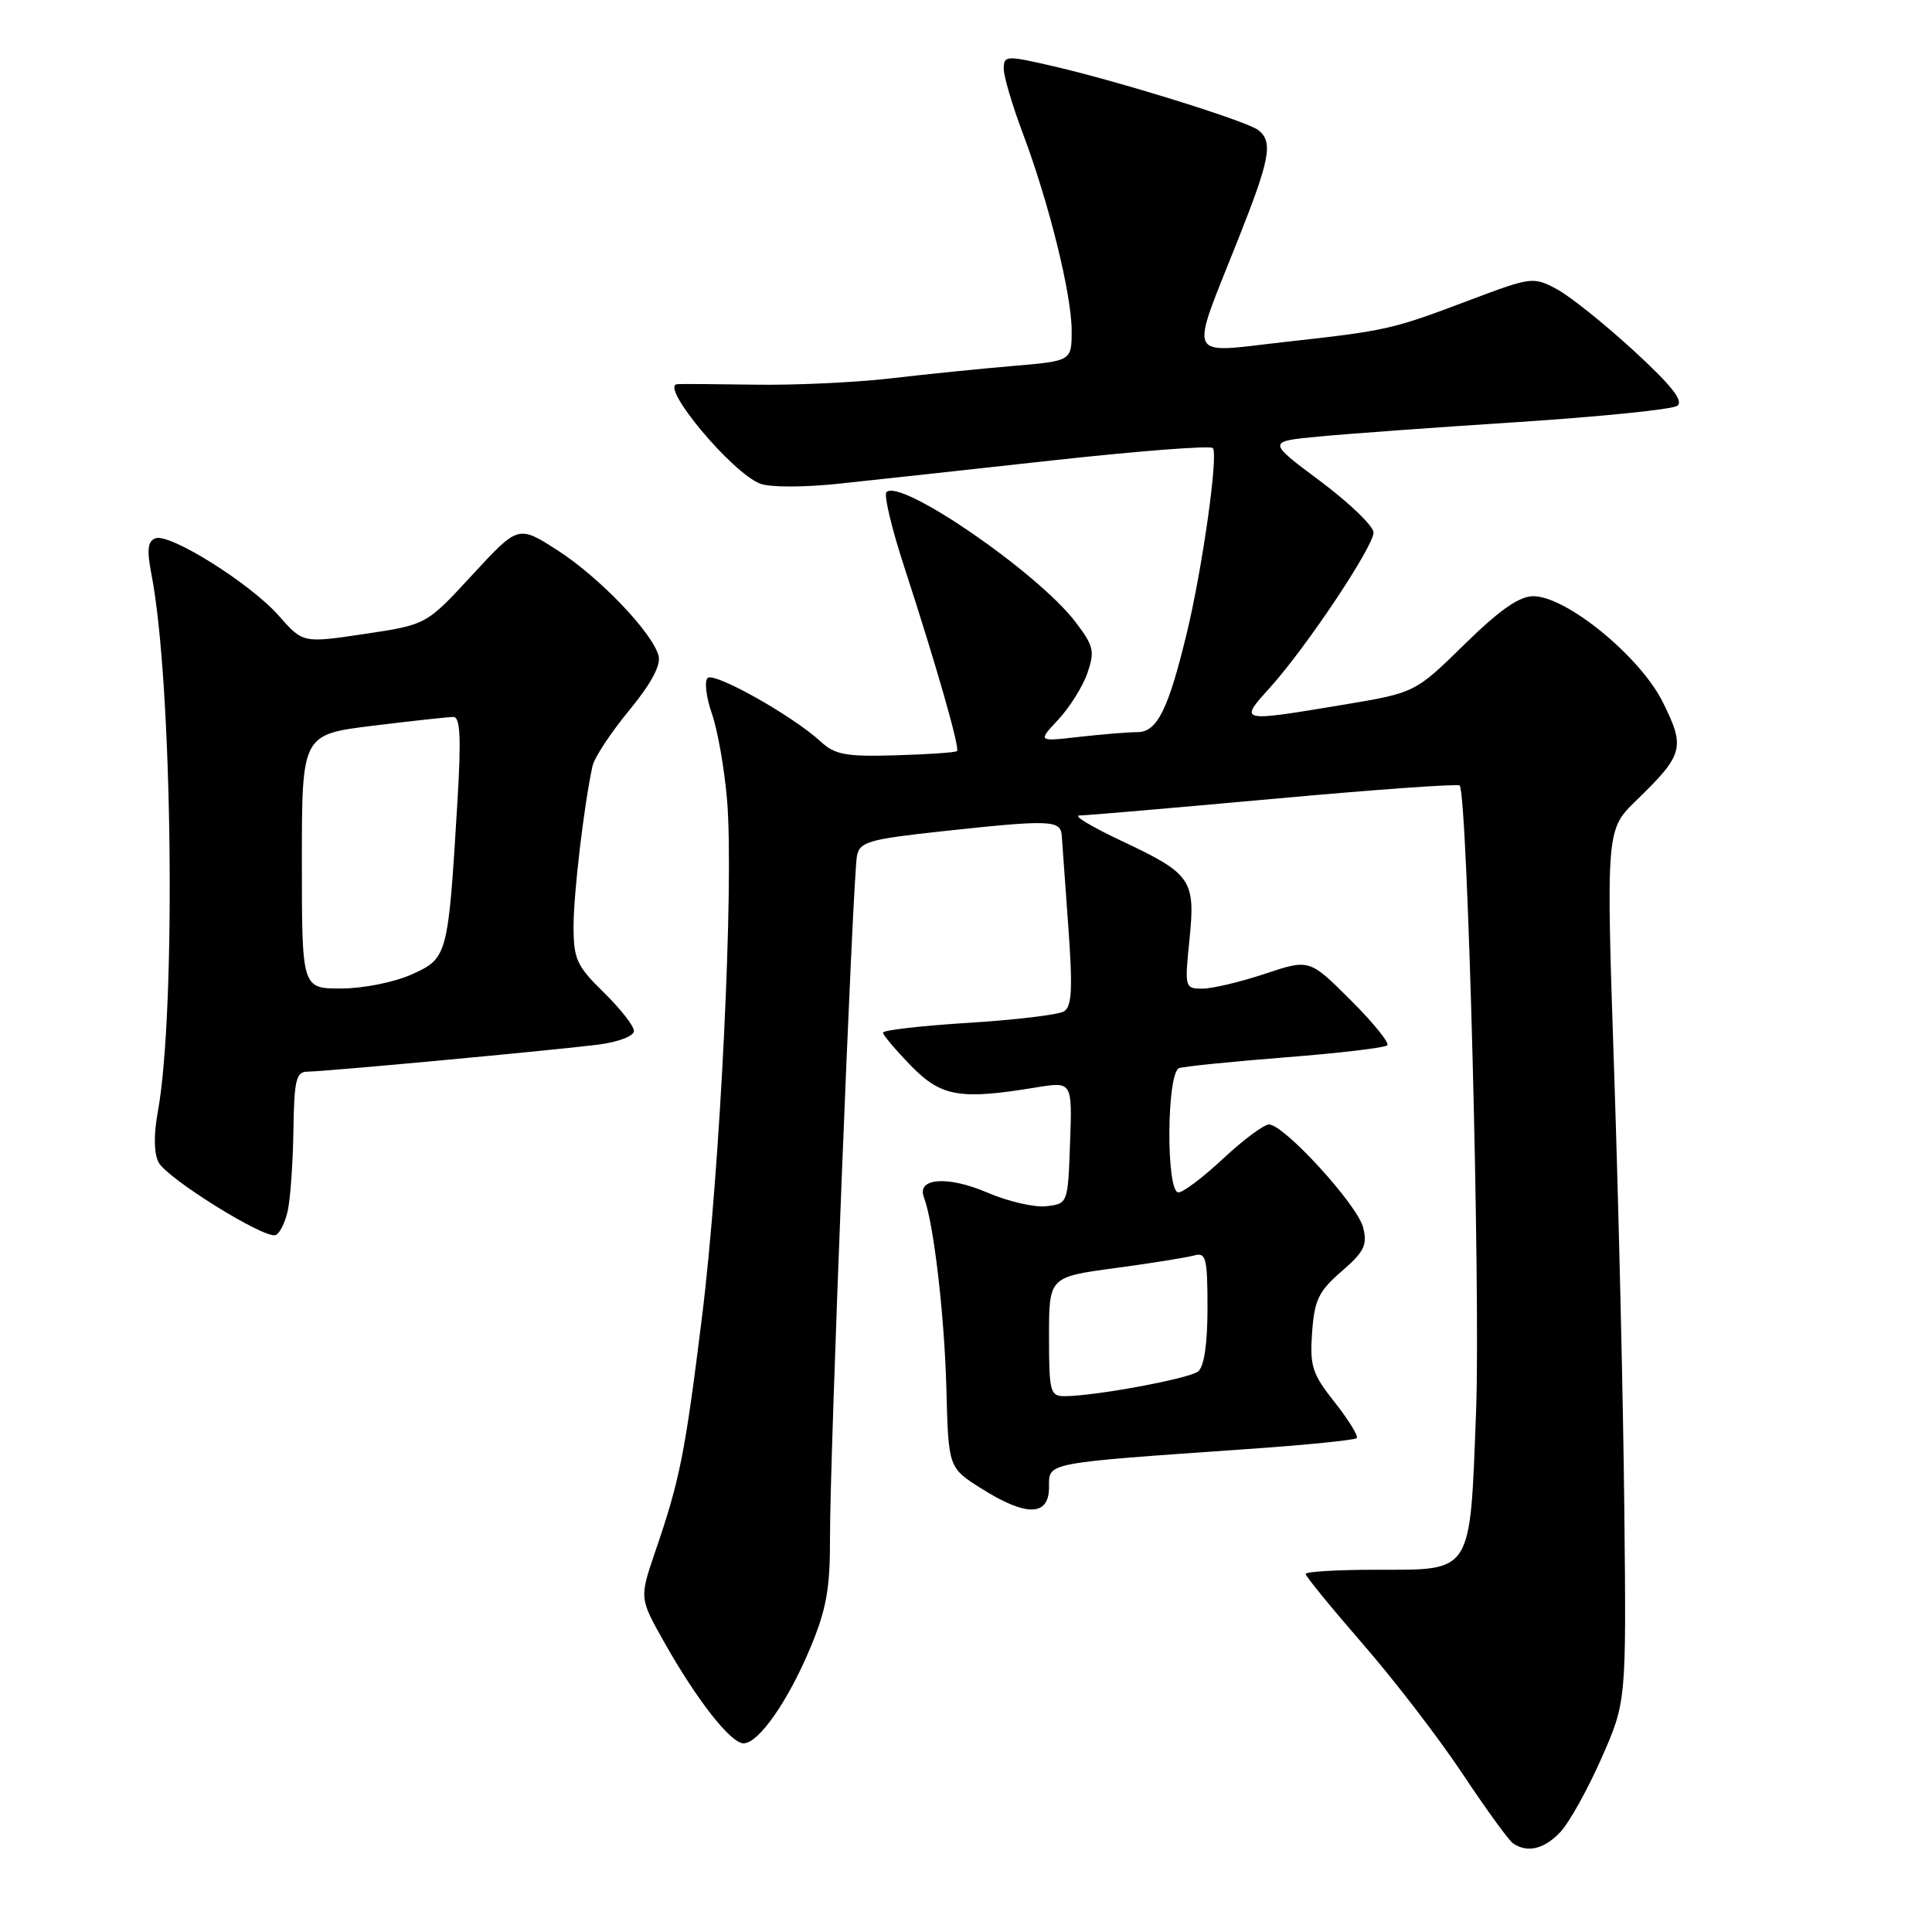 <?xml version="1.0" encoding="UTF-8" standalone="no"?>
<!DOCTYPE svg PUBLIC "-//W3C//DTD SVG 1.1//EN" "http://www.w3.org/Graphics/SVG/1.1/DTD/svg11.dtd" >
<svg xmlns="http://www.w3.org/2000/svg" xmlns:xlink="http://www.w3.org/1999/xlink" version="1.1" viewBox="0 0 256 256">
 <g >
 <path fill="currentColor"
d=" M 206.76 242.75 C 207.93 241.51 210.37 237.12 212.19 233.00 C 215.50 225.50 215.50 225.50 215.23 200.00 C 215.09 185.97 214.48 159.98 213.89 142.22 C 212.81 109.95 212.81 109.95 216.83 106.05 C 223.09 99.97 223.34 99.07 220.32 93.02 C 217.31 86.98 207.55 79.00 203.17 79.00 C 201.30 79.00 198.69 80.83 194.03 85.40 C 187.50 91.80 187.50 91.80 177.88 93.40 C 164.13 95.69 164.14 95.69 168.27 91.12 C 173.07 85.81 182.00 72.43 182.00 70.56 C 182.00 69.72 178.83 66.66 174.95 63.76 C 167.90 58.50 167.90 58.50 174.70 57.85 C 178.44 57.49 190.38 56.62 201.23 55.92 C 212.09 55.21 221.54 54.25 222.23 53.78 C 223.14 53.17 221.54 51.12 216.50 46.49 C 212.65 42.95 208.06 39.27 206.31 38.33 C 203.19 36.65 202.94 36.68 194.81 39.74 C 184.36 43.69 183.86 43.80 170.19 45.32 C 156.99 46.79 157.57 48.09 164.06 31.72 C 168.29 21.07 168.71 18.81 166.75 17.25 C 165.26 16.06 148.05 10.71 139.25 8.70 C 133.33 7.34 133.00 7.36 133.00 9.11 C 133.00 10.12 134.14 13.98 135.53 17.67 C 139.00 26.89 142.00 39.02 142.00 43.83 C 142.00 47.83 142.00 47.83 134.25 48.49 C 129.99 48.85 122.67 49.59 118.00 50.14 C 113.33 50.68 105.22 51.06 100.00 50.97 C 94.78 50.89 90.15 50.86 89.71 50.91 C 87.40 51.18 97.01 62.67 100.73 64.09 C 102.06 64.59 106.54 64.59 111.27 64.08 C 115.80 63.60 128.63 62.20 139.79 60.97 C 150.95 59.75 160.36 59.02 160.70 59.37 C 161.47 60.14 159.34 75.28 157.23 84.00 C 154.80 94.03 153.32 97.00 150.74 97.01 C 149.51 97.01 146.03 97.30 143.00 97.64 C 137.50 98.27 137.50 98.27 140.22 95.36 C 141.72 93.75 143.46 90.99 144.08 89.20 C 145.09 86.30 144.93 85.60 142.51 82.42 C 137.48 75.83 119.31 63.35 117.46 65.21 C 117.09 65.58 118.16 70.06 119.84 75.19 C 124.00 87.94 127.21 99.12 126.81 99.52 C 126.63 99.71 122.99 99.96 118.72 100.08 C 112.08 100.28 110.63 100.01 108.73 98.25 C 105.05 94.85 94.61 88.99 93.76 89.84 C 93.32 90.28 93.58 92.41 94.33 94.57 C 95.09 96.73 95.99 101.88 96.34 106.00 C 97.28 117.05 95.44 154.99 93.02 174.50 C 90.76 192.68 90.09 196.07 86.81 205.63 C 84.72 211.76 84.72 211.76 88.03 217.63 C 92.37 225.32 96.83 231.00 98.53 231.00 C 100.52 231.00 104.43 225.41 107.40 218.28 C 109.50 213.25 110.00 210.47 109.98 203.78 C 109.94 193.44 113.00 116.25 113.55 113.42 C 113.91 111.55 115.08 111.21 124.73 110.16 C 139.24 108.59 140.55 108.64 140.69 110.75 C 140.76 111.71 141.15 117.15 141.56 122.84 C 142.15 130.98 142.03 133.36 140.99 134.01 C 140.26 134.46 134.57 135.14 128.33 135.53 C 122.10 135.92 117.00 136.50 117.00 136.83 C 117.00 137.15 118.67 139.12 120.70 141.21 C 124.73 145.33 127.17 145.76 137.29 144.09 C 142.08 143.31 142.08 143.31 141.79 151.40 C 141.50 159.49 141.50 159.50 138.64 159.83 C 137.07 160.01 133.56 159.20 130.84 158.03 C 125.59 155.77 121.43 156.07 122.42 158.64 C 123.71 162.00 125.14 174.19 125.40 183.99 C 125.67 194.48 125.67 194.48 130.04 197.24 C 135.98 200.99 139.00 200.94 139.00 197.08 C 139.00 193.74 138.15 193.91 165.40 192.00 C 173.05 191.47 179.51 190.82 179.77 190.56 C 180.03 190.30 178.72 188.18 176.87 185.83 C 173.87 182.05 173.54 181.02 173.86 176.55 C 174.17 172.25 174.73 171.08 177.77 168.46 C 180.77 165.86 181.21 164.97 180.62 162.64 C 179.87 159.64 170.14 149.00 168.15 149.00 C 167.47 149.00 164.75 151.03 162.10 153.50 C 159.46 155.97 156.78 158.00 156.15 158.00 C 154.48 158.00 154.58 142.08 156.25 141.53 C 156.94 141.30 163.29 140.66 170.37 140.10 C 177.45 139.55 183.50 138.83 183.82 138.51 C 184.14 138.19 181.95 135.49 178.95 132.50 C 173.50 127.07 173.50 127.07 167.59 129.04 C 164.35 130.12 160.62 131.00 159.32 131.00 C 157.00 131.00 156.96 130.86 157.61 124.52 C 158.42 116.55 157.90 115.79 148.50 111.37 C 144.65 109.55 142.18 108.07 143.00 108.06 C 143.82 108.06 155.41 107.06 168.74 105.85 C 182.07 104.63 193.17 103.84 193.41 104.08 C 194.46 105.13 196.19 171.07 195.59 186.96 C 194.76 208.72 195.22 208.00 182.35 208.00 C 177.21 208.00 173.00 208.25 173.00 208.56 C 173.00 208.86 176.40 213.02 180.56 217.81 C 184.72 222.59 190.66 230.32 193.77 235.00 C 196.88 239.68 199.89 243.83 200.46 244.23 C 202.35 245.57 204.62 245.03 206.76 242.75 Z  M 38.13 160.42 C 38.48 158.81 38.82 154.01 38.88 149.75 C 38.98 143.08 39.24 142.00 40.75 142.00 C 43.04 141.99 73.12 139.19 79.25 138.42 C 81.95 138.07 84.00 137.29 84.00 136.61 C 84.00 135.95 82.20 133.65 80.00 131.50 C 76.42 128.00 76.00 127.09 76.00 122.74 C 76.00 118.37 77.38 106.70 78.51 101.50 C 78.75 100.40 80.93 97.09 83.35 94.15 C 86.25 90.64 87.59 88.15 87.27 86.91 C 86.46 83.83 79.41 76.47 73.85 72.90 C 68.67 69.58 68.67 69.58 62.58 76.18 C 56.50 82.78 56.50 82.78 48.32 84.00 C 40.14 85.22 40.14 85.22 36.98 81.63 C 33.22 77.34 22.48 70.60 20.59 71.33 C 19.56 71.72 19.44 72.87 20.08 76.17 C 22.86 90.53 23.36 133.93 20.91 147.33 C 20.35 150.39 20.39 152.85 21.02 154.03 C 22.16 156.17 34.99 164.15 36.50 163.66 C 37.05 163.48 37.78 162.02 38.13 160.42 Z  M 139.00 177.10 C 139.00 169.21 139.00 169.21 147.75 168.03 C 152.56 167.38 157.29 166.62 158.25 166.35 C 159.80 165.92 160.00 166.70 160.00 173.31 C 160.00 178.08 159.55 181.10 158.75 181.73 C 157.51 182.69 145.03 185.00 141.06 185.00 C 139.15 185.00 139.00 184.41 139.00 177.10 Z  M 40.00 114.16 C 40.00 97.32 40.00 97.32 49.44 96.16 C 54.63 95.52 59.42 95.00 60.08 95.00 C 60.99 95.00 61.12 97.79 60.61 106.25 C 59.38 126.69 59.31 126.96 54.61 129.09 C 52.30 130.14 48.19 130.97 45.25 130.98 C 40.00 131.00 40.00 131.00 40.00 114.16 Z "/>
</g>
</svg>